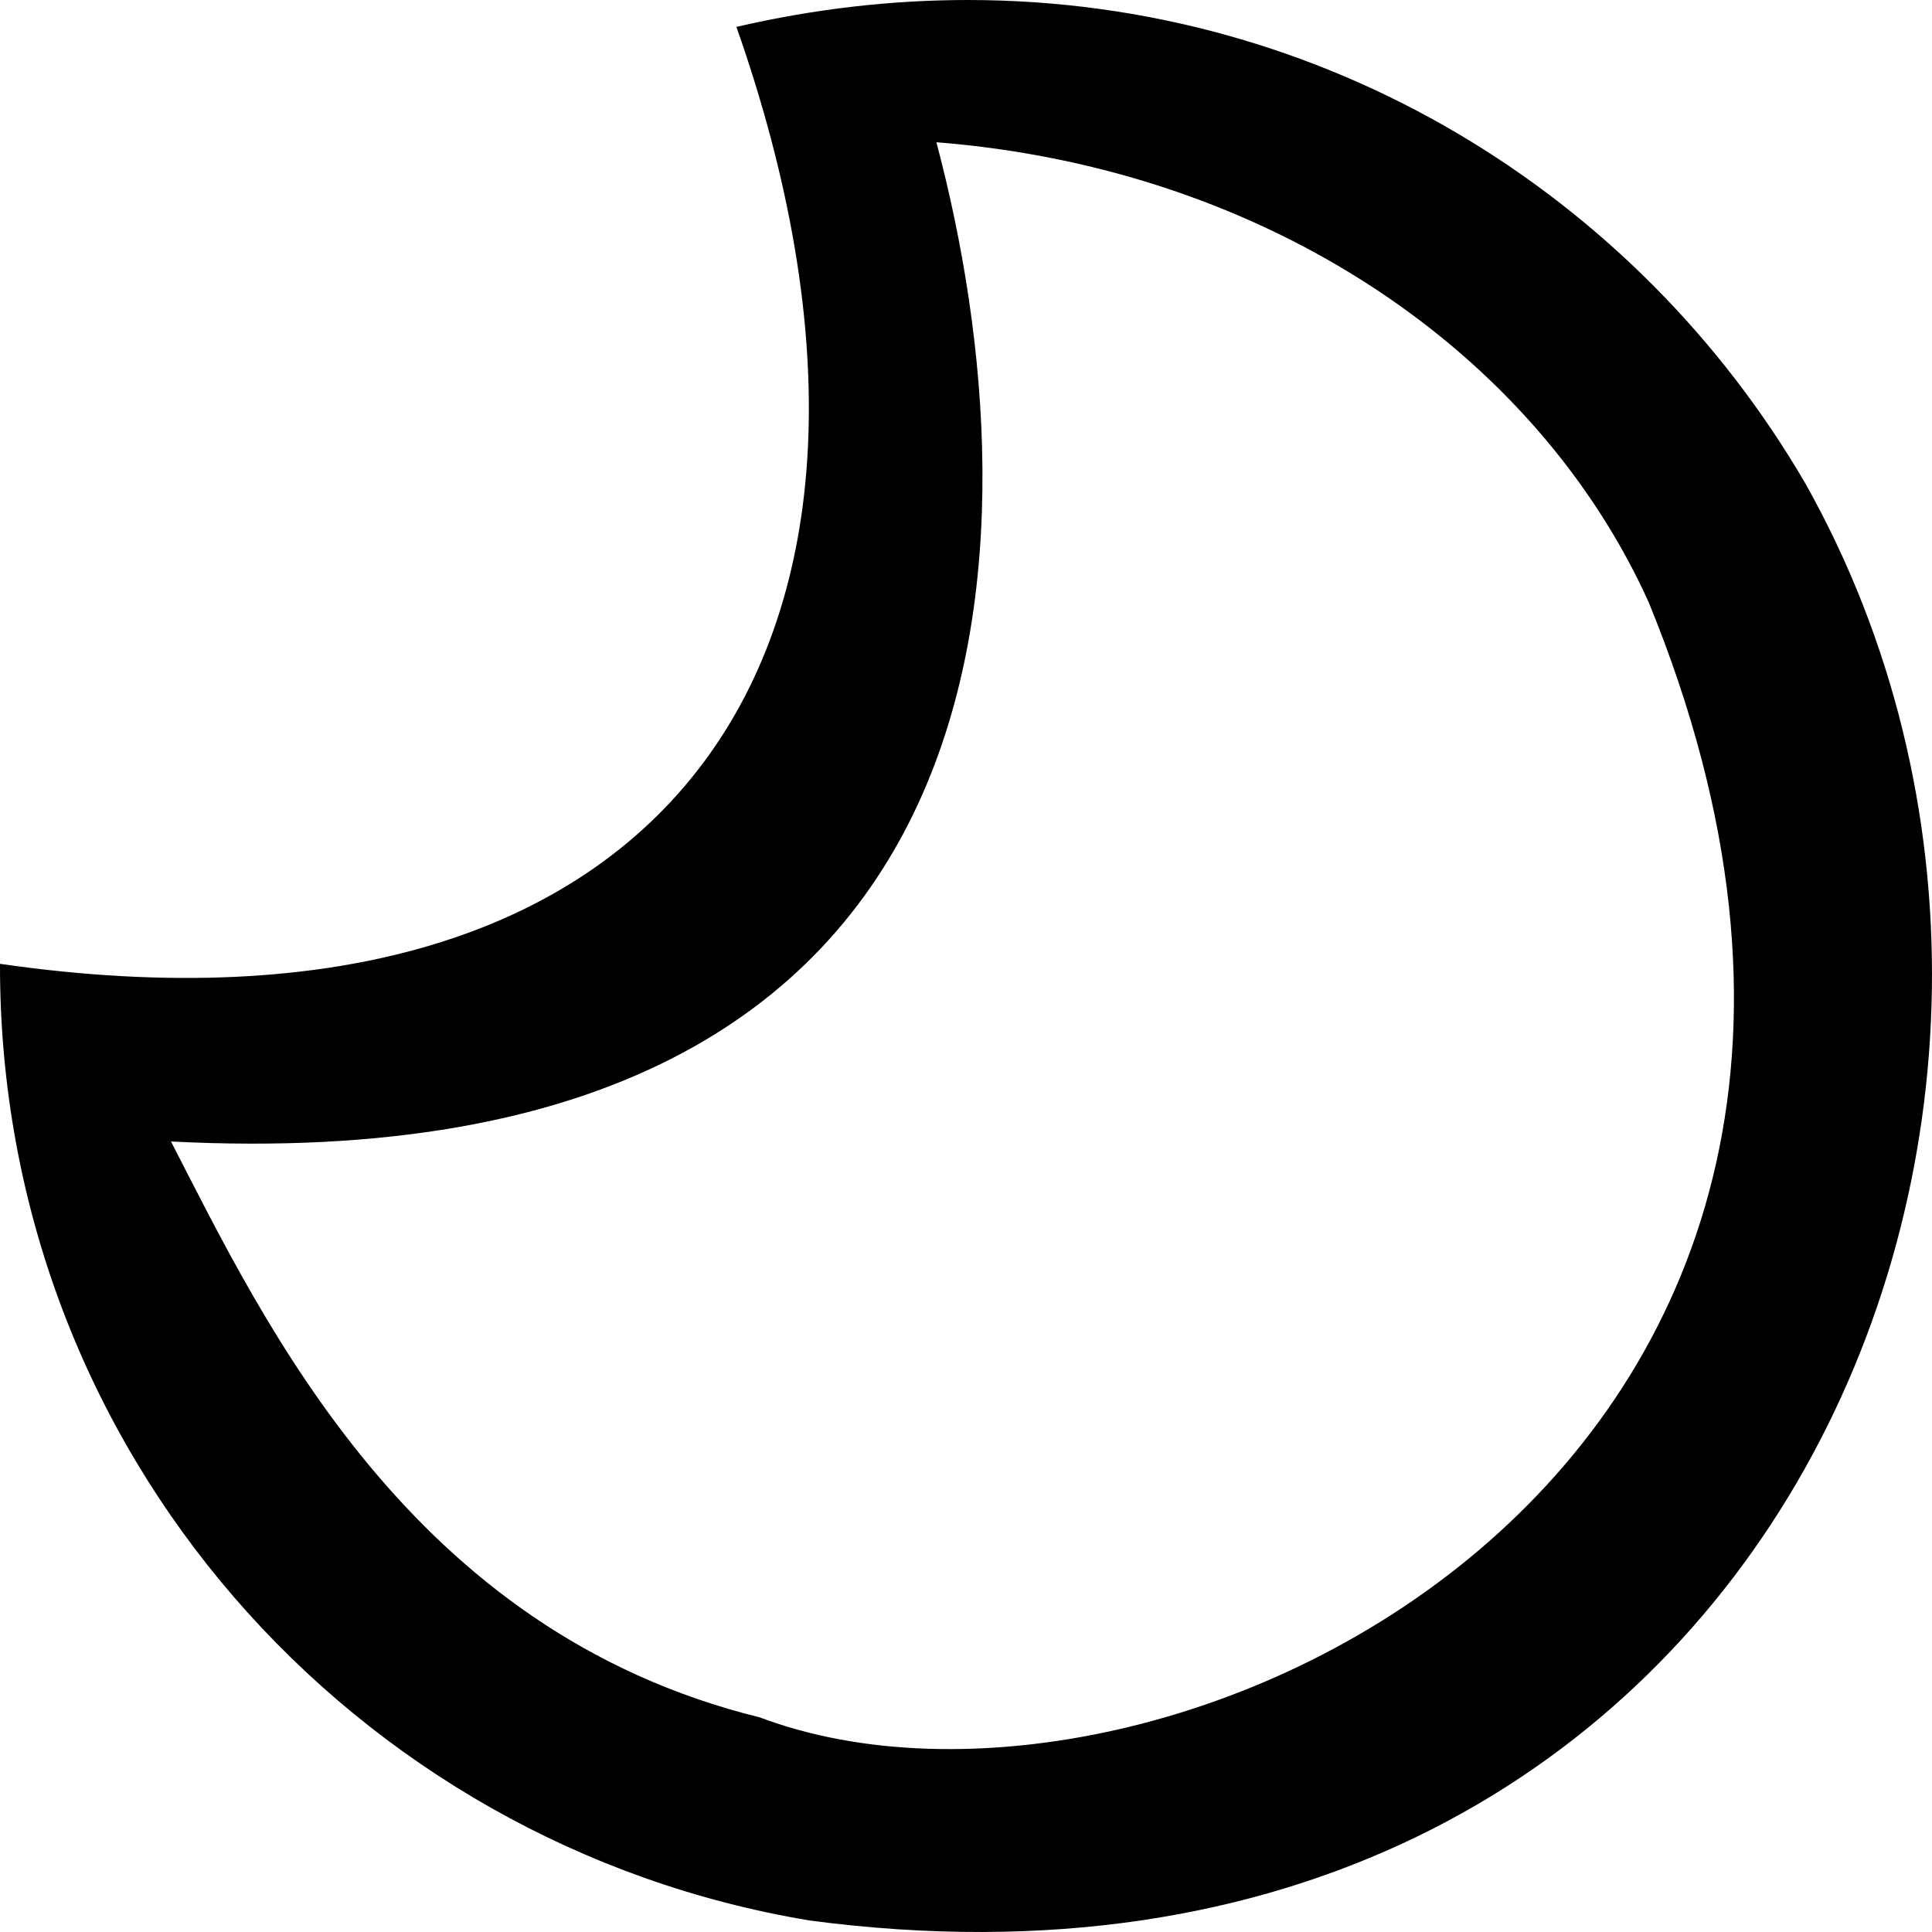 <svg xmlns="http://www.w3.org/2000/svg" width="24" height="24" viewBox="0 0 24 24"><path d="M 22.427,6.006 C 20.34,2.421 16.465,-1.1045173e-7 12.023,-1.1045173e-7 11.084,-1.1045173e-7 10.124,0.108 9.148,0.334 11.848,8.01 8.38,13.183 2.4511645e-5,11.973 -0.012,18.035 4.404,22.923 10.064,23.858 21.888,25.418 26.79,13.763 22.427,6.006 Z M 9.439,21.334 C 5.084,20.263 3.287,16.439 2.124,14.18 12.9,14.733 12.918,6.601 11.632,1.767 15.758,2.093 19.08,4.384 20.481,7.482 24.882,18.24 14.456,23.228 9.439,21.334 Z"/></svg>